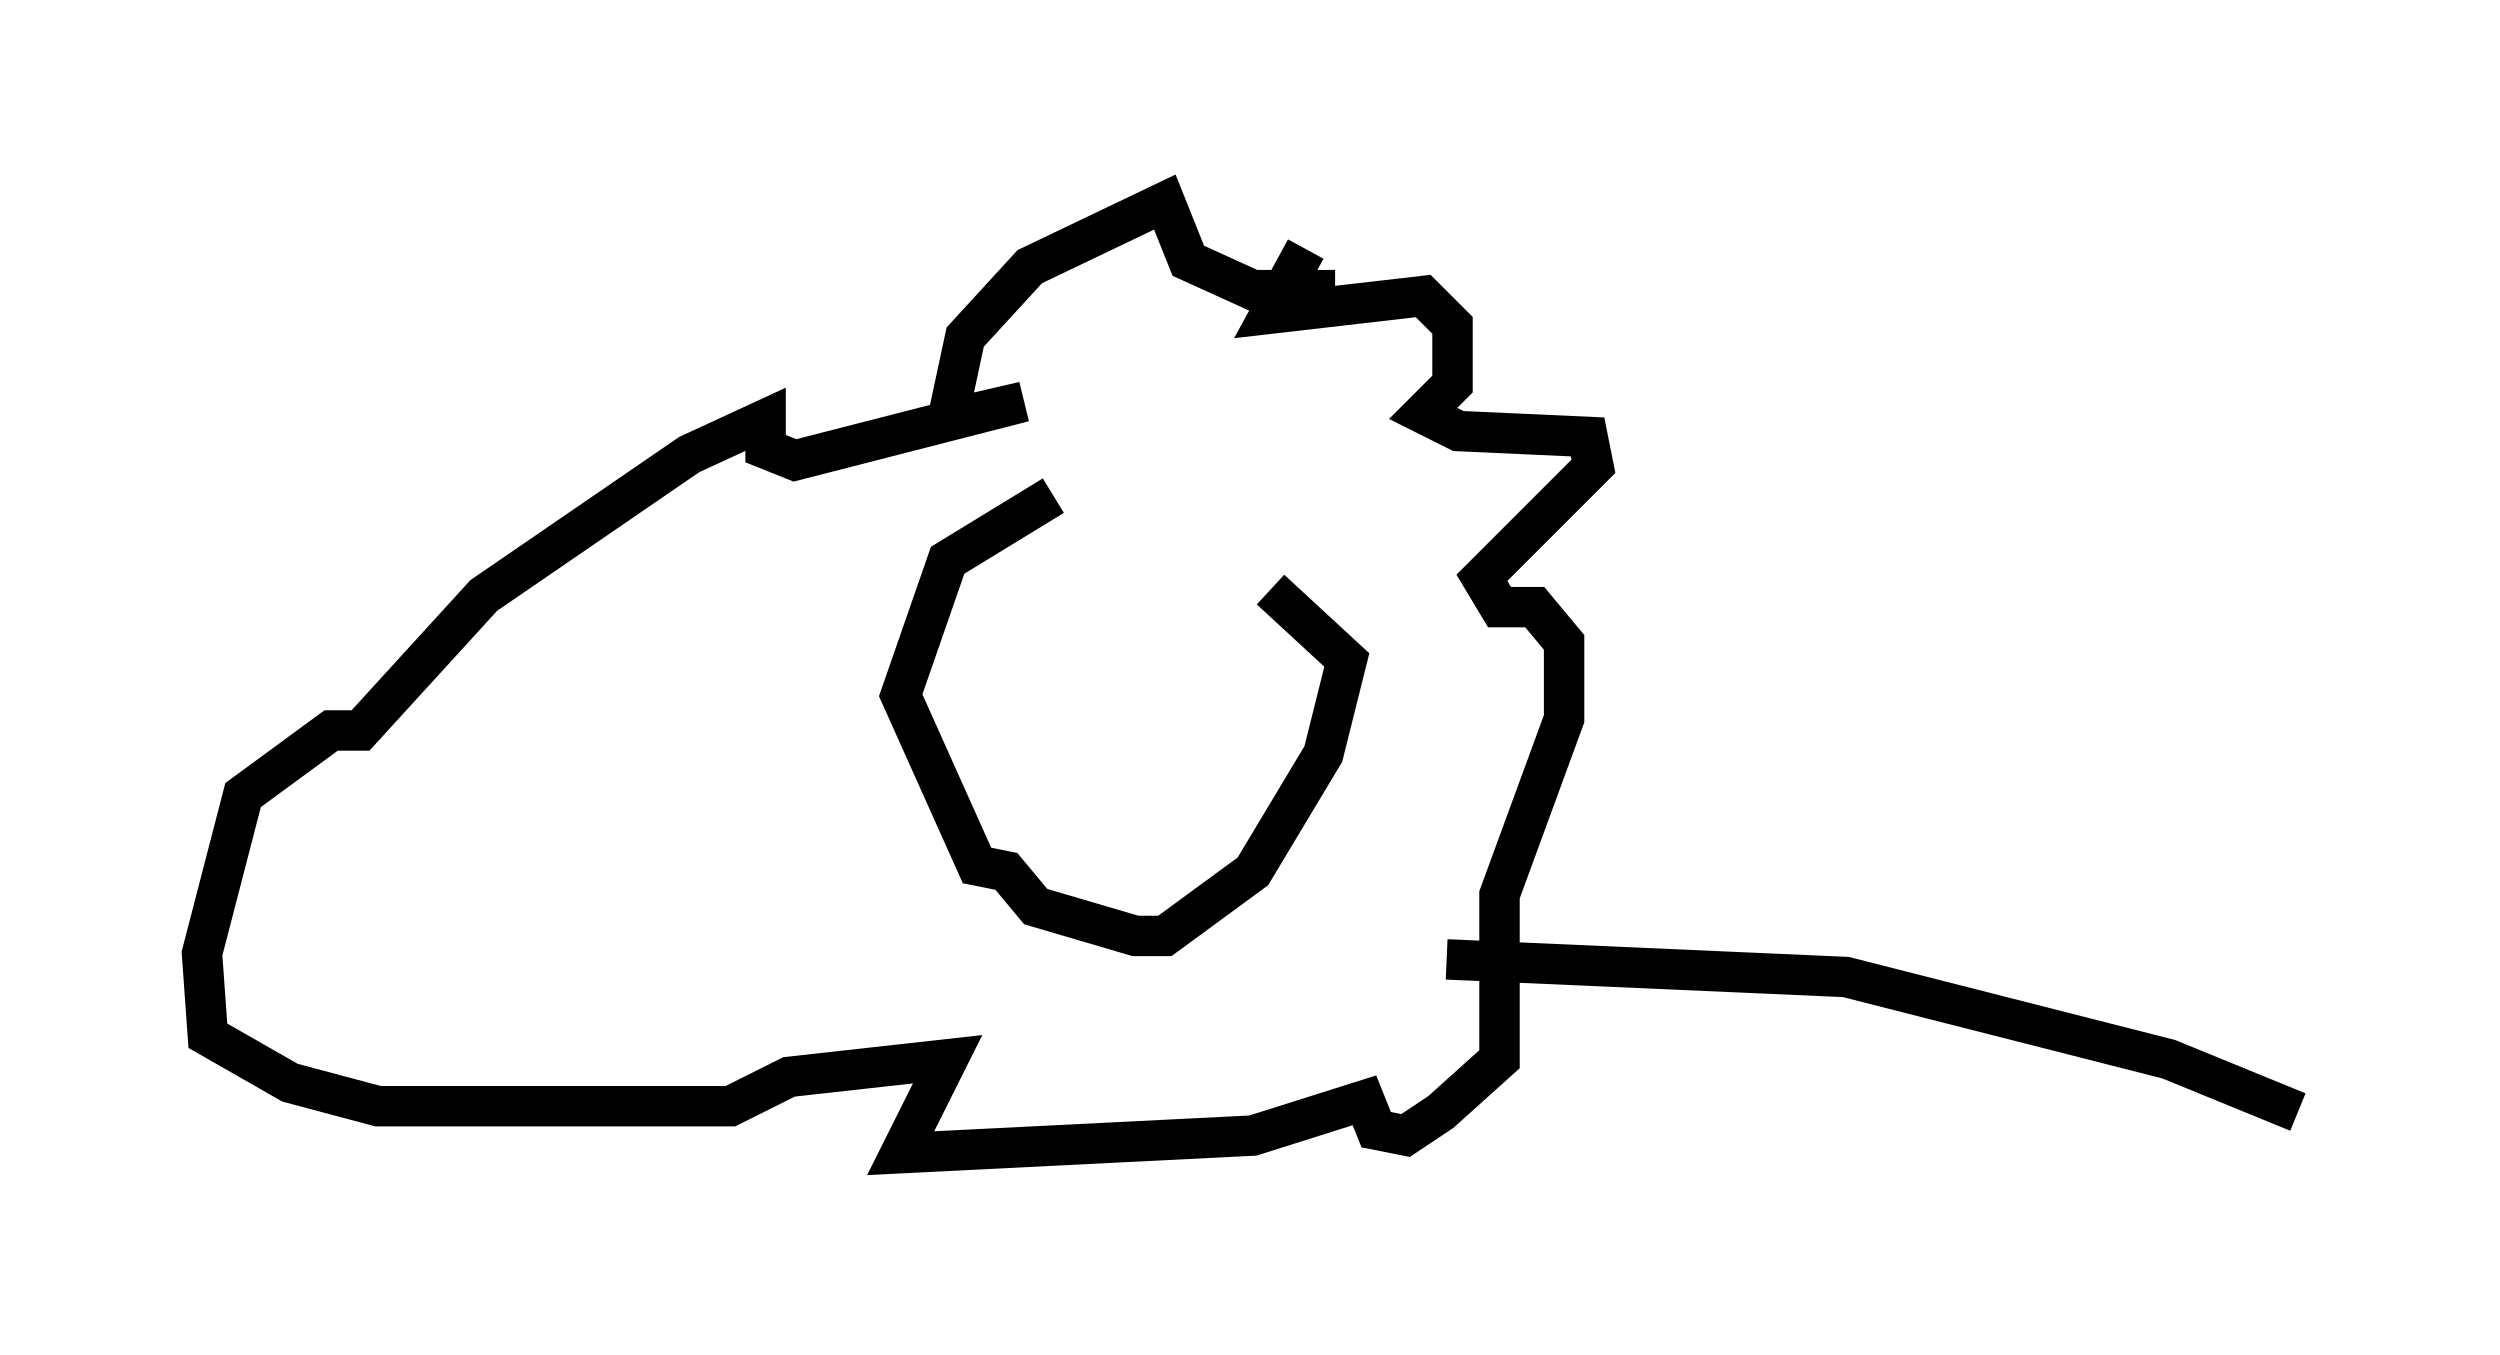 <?xml version="1.0" encoding="utf-8" ?>
<svg baseProfile="full" height="33.531" version="1.1" width="61.855" xmlns="http://www.w3.org/2000/svg" xmlns:ev="http://www.w3.org/2001/xml-events" xmlns:xlink="http://www.w3.org/1999/xlink"><defs /><rect fill="white" height="33.531" width="61.855" x="0" y="0" /><path d="M30.855, 14.006 m-4.793, -1.743 l-2.615, 1.598 -1.162, 3.341 l1.888, 4.212 0.726, 0.145 l0.726, 0.872 2.469, 0.726 l0.726, 0.0 2.179, -1.598 l1.743, -2.905 0.581, -2.324 l-1.888, -1.743 m0.872, -8.425 l-0.872, 1.598 3.777, -0.436 l0.726, 0.726 0.0, 1.453 l-0.726, 0.726 0.872, 0.436 l3.196, 0.145 0.145, 0.726 l-2.76, 2.76 0.436, 0.726 l0.872, 0.0 0.726, 0.872 l0.0, 1.888 -1.598, 4.358 l0.0, 4.067 -1.453, 1.307 l-0.872, 0.581 -0.726, -0.145 l-0.291, -0.726 -2.76, 0.872 l-8.715, 0.436 1.162, -2.324 l-3.922, 0.436 -1.453, 0.726 l-8.715, 0.0 -2.179, -0.581 l-2.034, -1.162 -0.145, -2.034 l1.017, -3.922 2.179, -1.598 l0.726, 0.0 3.05, -3.341 l5.084, -3.486 1.888, -0.872 l0.0, 0.726 0.726, 0.291 l5.665, -1.453 -1.888, 0.436 l0.436, -2.034 1.598, -1.743 l3.341, -1.598 0.581, 1.453 l1.598, 0.726 2.034, 0.0 m2.76, 16.559 l9.877, 0.436 7.989, 2.034 l3.196, 1.307 " fill="none" stroke="black" stroke-width="1" /></svg>